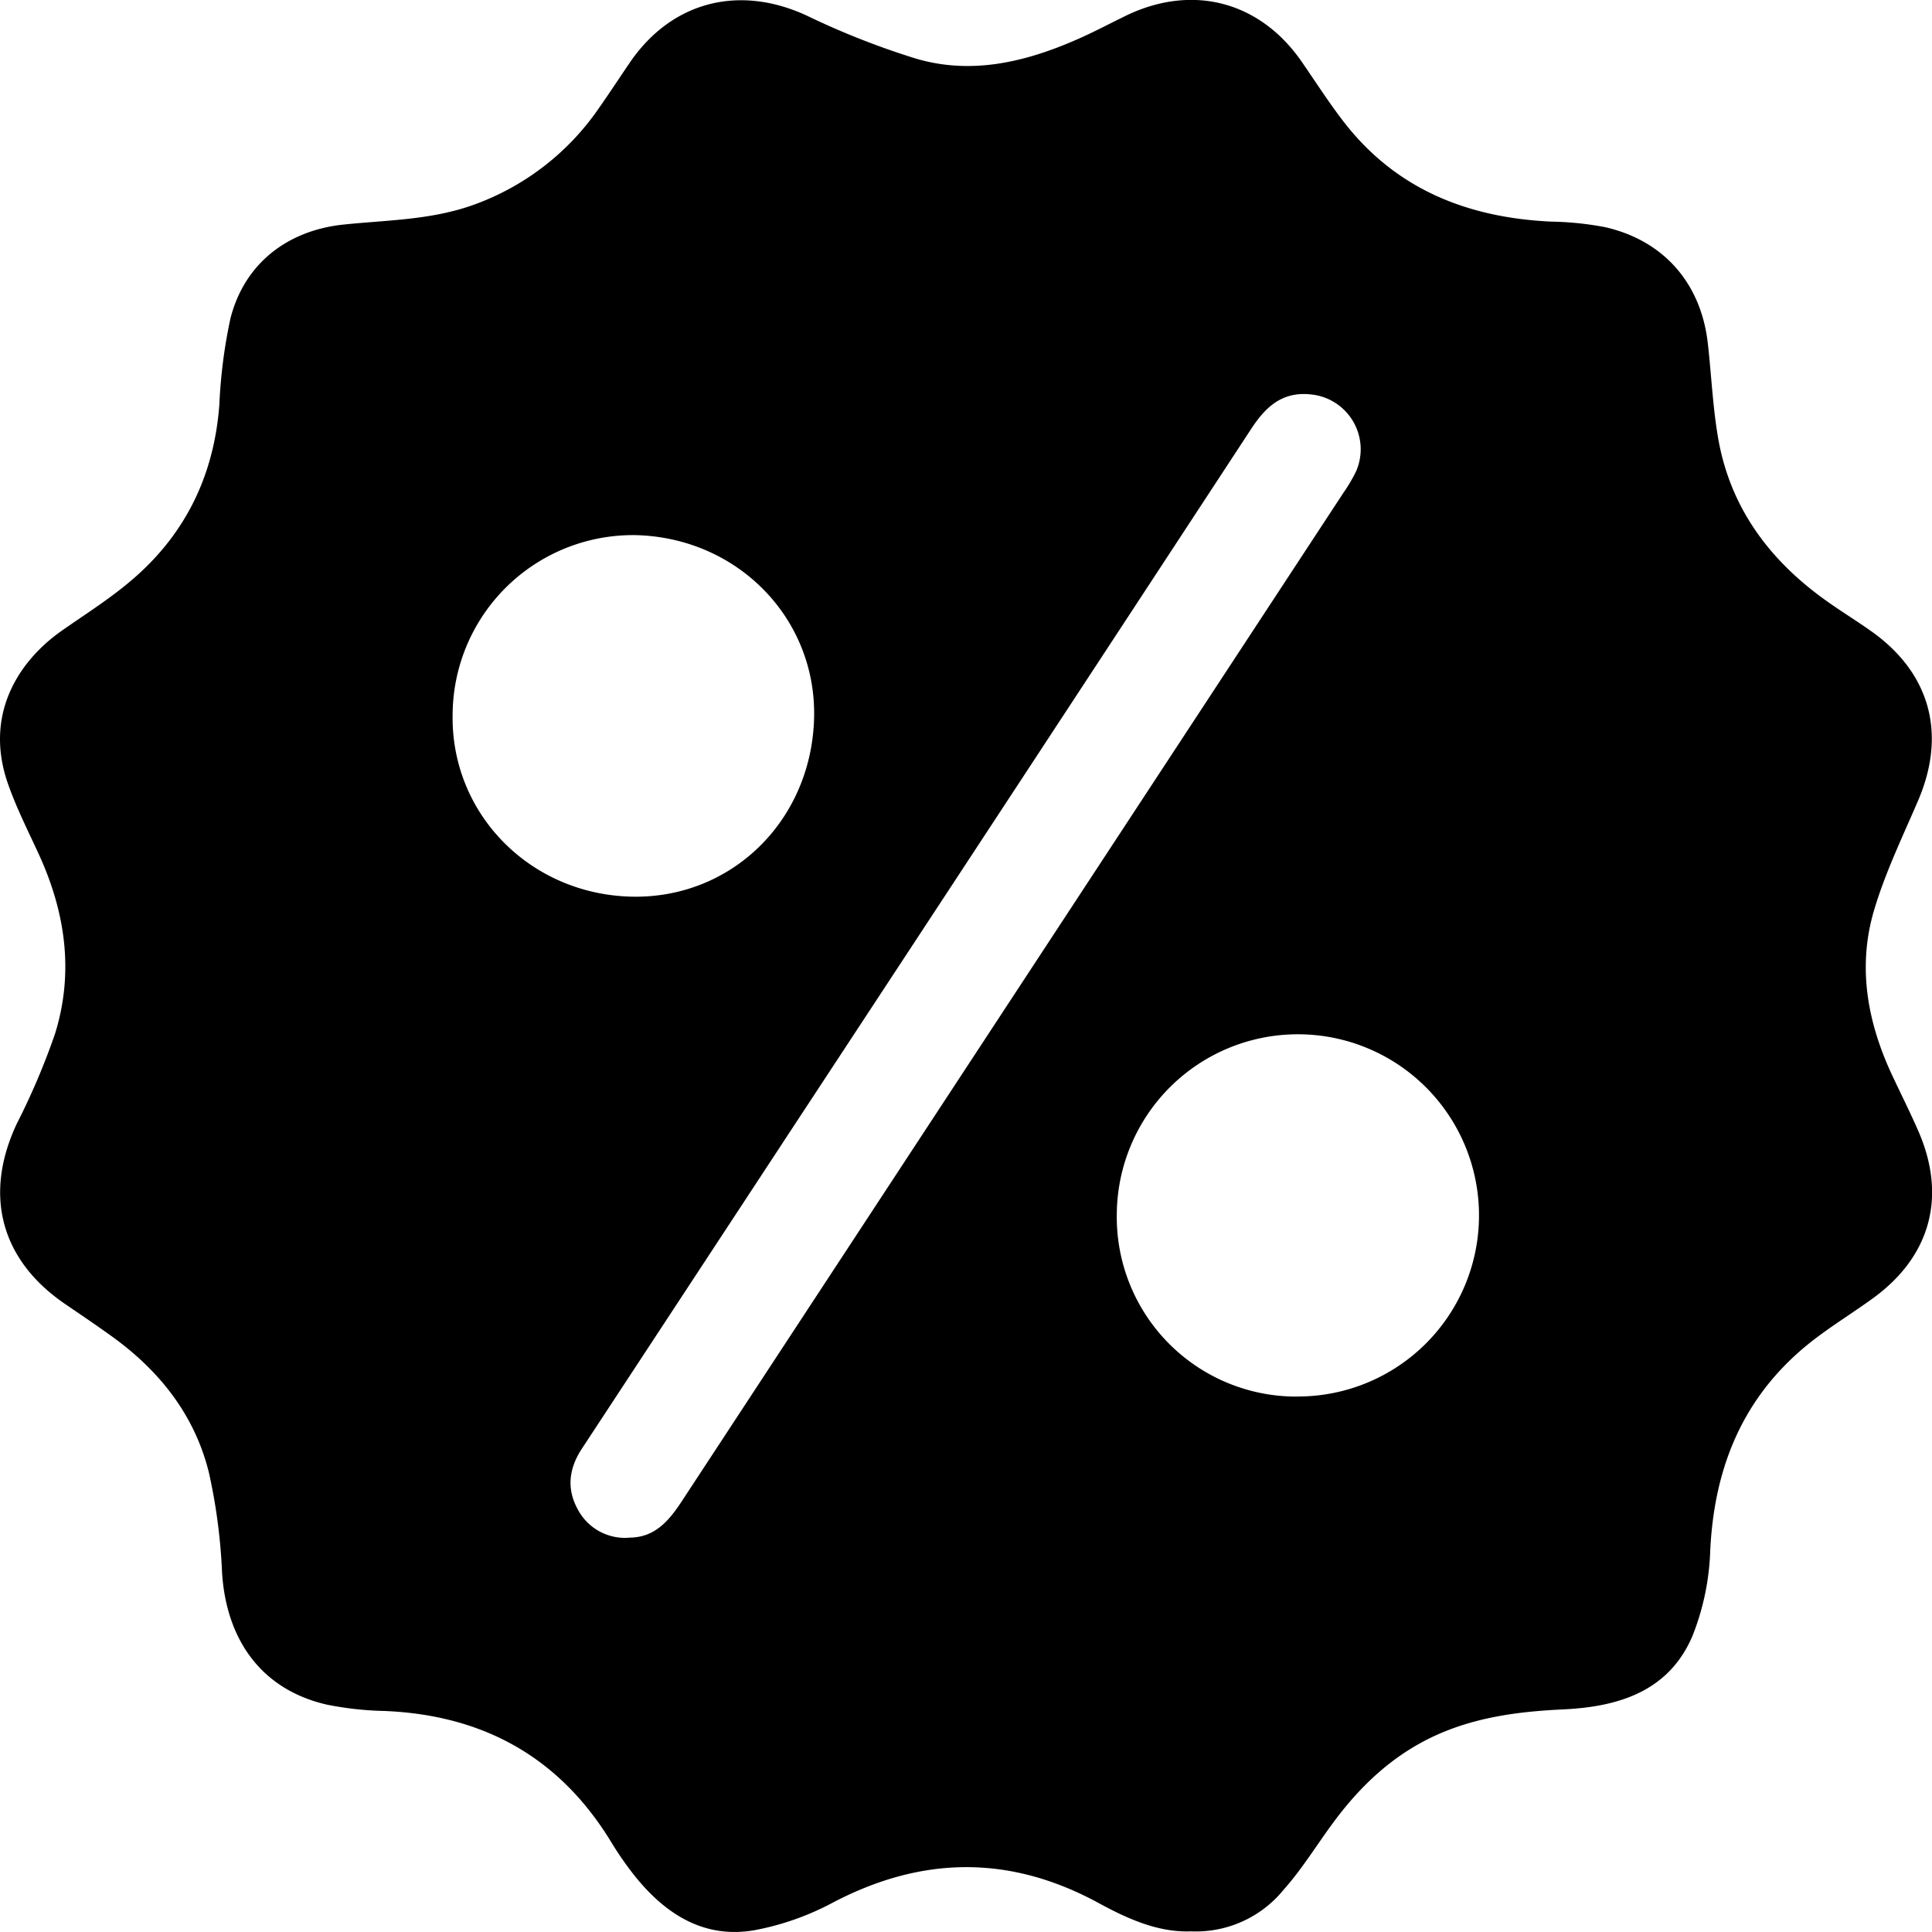 <svg xmlns="http://www.w3.org/2000/svg" viewBox="0 0 266.69 266.69" class="icon cog"><title>Cog</title><g data-name="Layer 2"><g data-name="Layer 1"><path d="M164.37,266.6c-4.47.17-8.68-1.71-12.7-3.9-12.26-6.68-24.4-6.53-36.72-.06a37.66,37.66,0,0,1-10.73,3.79c-6.93,1.23-12.24-2.11-16.48-7.33a45.21,45.21,0,0,1-3.43-4.92c-7.15-11.68-17.67-17.44-31.23-18a45,45,0,0,1-7.93-.87c-8.83-2-13.9-8.69-14.5-18.26a78.1,78.1,0,0,0-1.82-13.8c-2-8.08-7-14.26-13.7-19-2-1.44-4.1-2.85-6.16-4.26-8.9-6.08-11.26-15.1-6.64-24.9a97.42,97.42,0,0,0,5.26-12.37c2.64-8.47,1.45-16.75-2.21-24.75-1.49-3.25-3.12-6.45-4.29-9.81-3.28-9.4,1.34-16.76,7.3-21C11.46,85,14.64,83,17.54,80.61c7.82-6.38,12-14.71,12.74-24.78A71.4,71.4,0,0,1,31.8,44c1.9-7.55,7.8-12.18,15.61-13,6-.63,12.11-.61,18-2.74A35.56,35.56,0,0,0,82.67,14.93c1.53-2.18,3-4.44,4.49-6.61C93,.07,102.24-2.11,111.44,2.19a107.91,107.91,0,0,0,15,5.9c7.61,2.25,15,.51,22.1-2.59C151,4.44,153.35,3.16,155.77,2,164.86-2.21,174,.29,179.7,8.54c1.89,2.74,3.69,5.55,5.72,8.19,7.23,9.4,17.14,13.31,28.67,13.86a43.47,43.47,0,0,1,7.44.76c8.11,1.83,13.26,7.73,14.21,16,.5,4.38.68,8.81,1.43,13.14,1.62,9.33,6.8,16.48,14.32,22,2.21,1.63,4.57,3.05,6.81,4.64,8.12,5.75,10.41,14.12,6.51,23.29-2.14,5-4.57,10-6.12,15.24-2.35,7.92-.87,15.66,2.61,23,1.17,2.49,2.4,4.94,3.5,7.46,4,9.15,1.63,17.5-6.51,23.27-2.78,2-5.7,3.79-8.37,5.9-9.22,7.32-13.28,17.09-13.84,28.71a35,35,0,0,1-2.46,11.84c-3.26,7.63-10.18,9.76-17.81,10.12-5.94.28-11.75,1-17.27,3.43-6.14,2.71-10.79,7.11-14.68,12.44-2.2,3-4.19,6.24-6.65,9A15.61,15.61,0,0,1,164.37,266.6Zm-77.5-54.35c3.53,0,5.49-2.35,7.23-5L185.46,68a21.64,21.64,0,0,0,1.76-3A7.61,7.61,0,0,0,181,54.45c-4-.45-6.3,1.71-8.3,4.77q-31.4,47.94-62.88,95.83-14.73,22.44-29.47,44.88c-1.81,2.74-2.19,5.56-.57,8.47A7.36,7.36,0,0,0,86.87,212.26Zm92.29-19.48a25,25,0,1,0-25-25.14A24.78,24.78,0,0,0,179.16,192.78Zm-92.08-69c13.75.36,24.81-10.32,25.29-24.44.47-13.8-10.41-25.08-24.55-25.46A24.9,24.9,0,0,0,62.48,98.59C62.21,112.27,73.09,123.4,87.08,123.77Z"/></g></g></svg>

